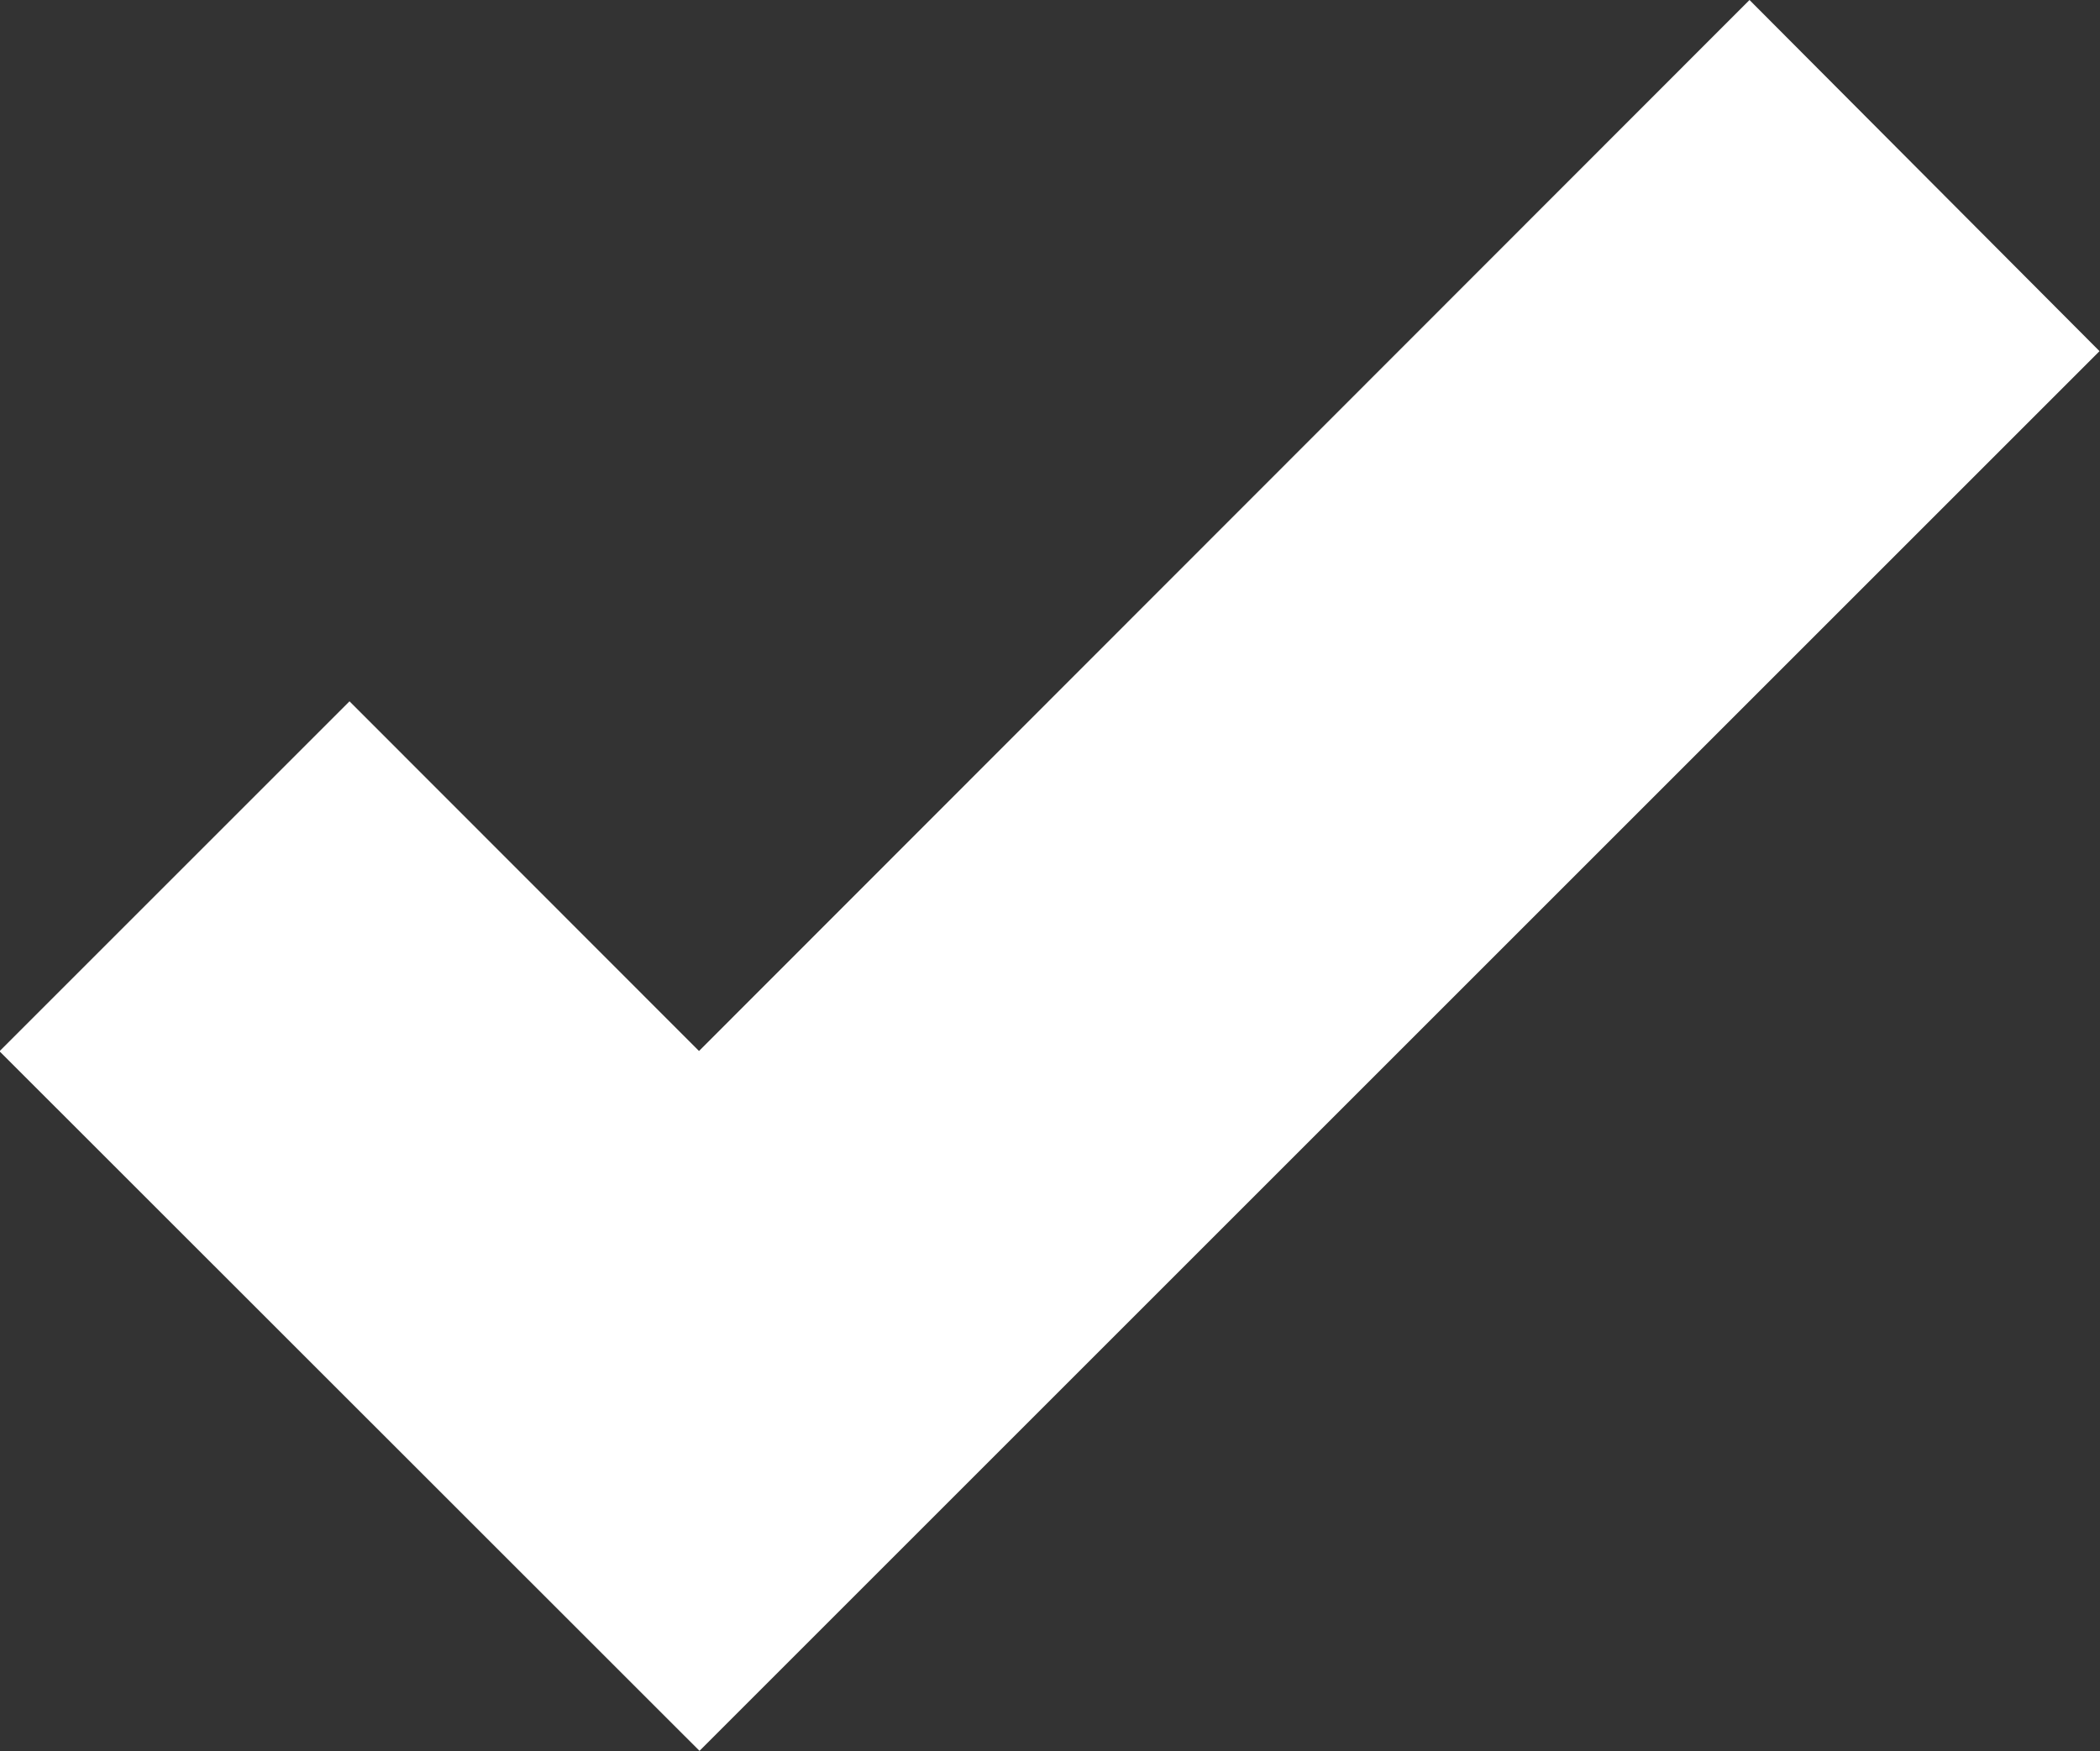 <svg xmlns="http://www.w3.org/2000/svg" width="8.484" height="7.076" viewBox="0 0 8.484 7.076">
  <rect x="0" y="0" width="8.484" height="7.076" fill="#333333" stroke="none"/>
  <path id="check" d="M22000,872.245l1.414-1.414,1.412,1.413,4.244-4.247,1.414,1.419-4.242,4.242-1.414,1.414Z" transform="translate(-22000.002 -867.997)" fill="#fff"/>
</svg>

